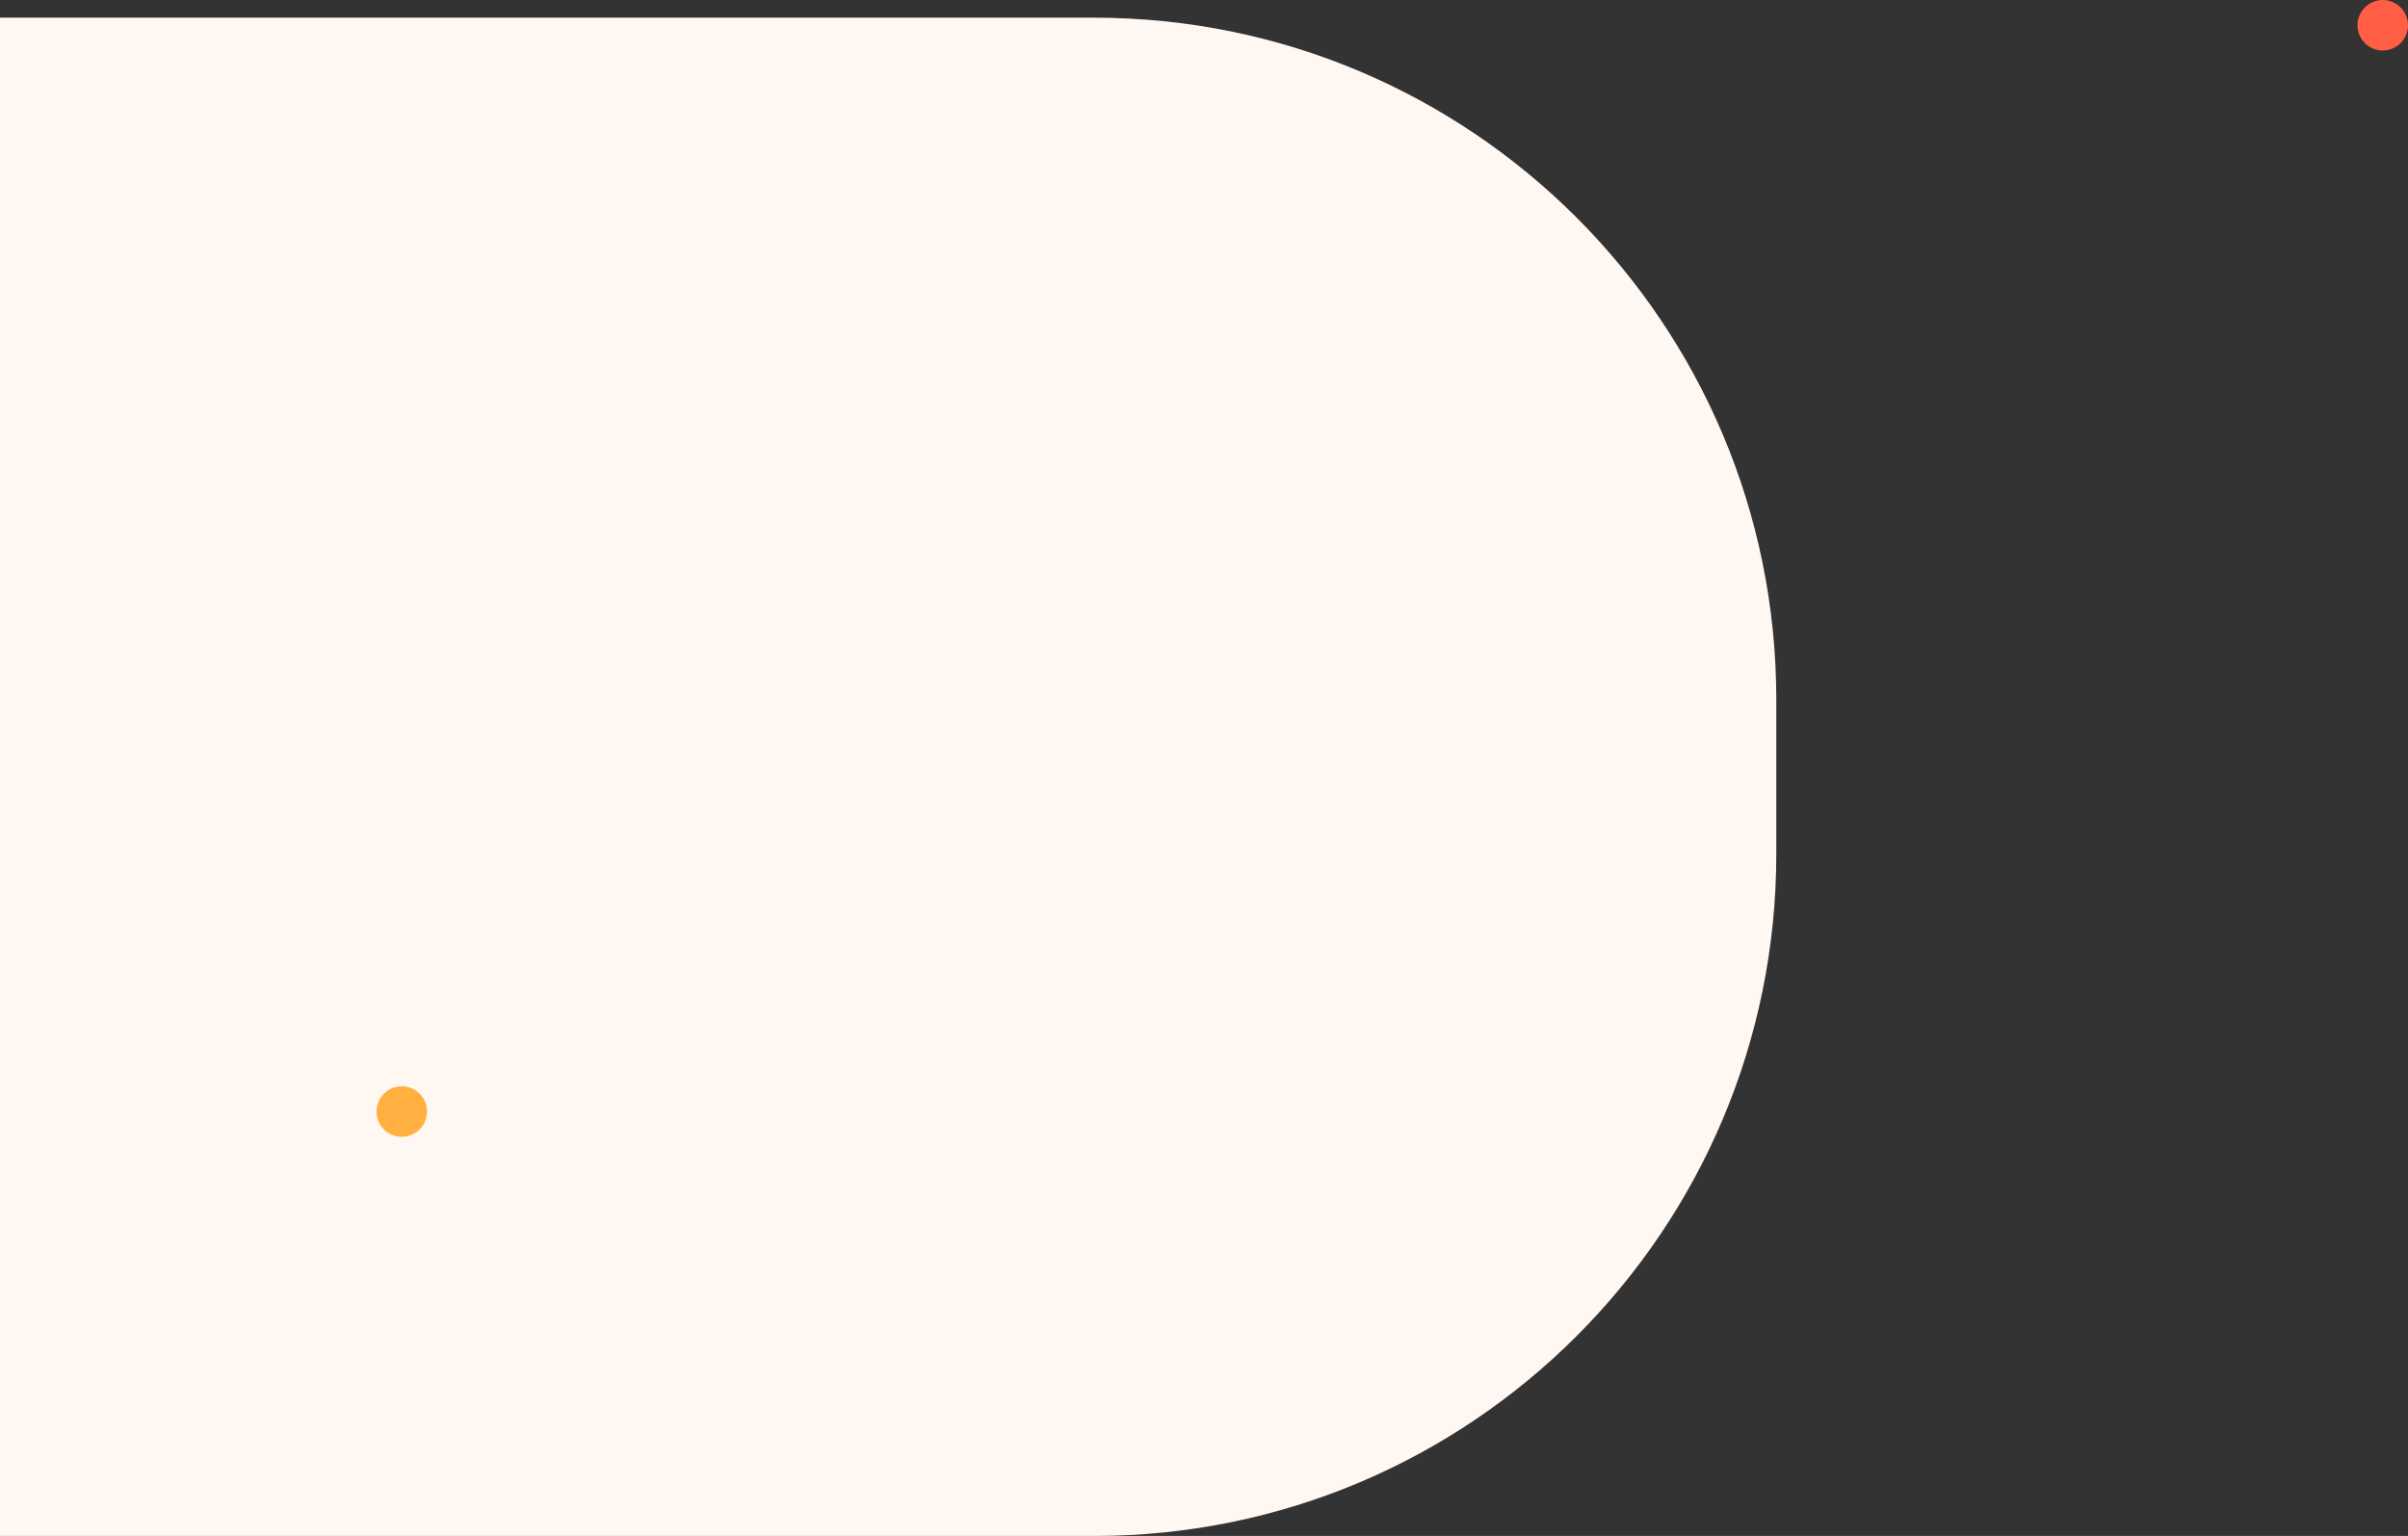 <?xml version="1.0" encoding="UTF-8"?>
<svg width="953px" height="608px" viewBox="0 0 953 608" version="1.1" xmlns="http://www.w3.org/2000/svg" xmlns:xlink="http://www.w3.org/1999/xlink">
    <rect x="0" y="0" width="953" height="608" fill="#333333" stroke="none"/>
    <!-- Generator: Sketch 54.1 (76490) - https://sketchapp.com -->
    <title>Bg elements</title>
    <desc>Created with Sketch.</desc>
    <g id="Symbols" stroke="none" stroke-width="1" fill="none" fill-rule="evenodd">
        <g id="Top-3" transform="translate(-2, 0)" fill-rule="nonzero">
            <g id="Bg-elements" transform="translate(2, 0)">
                <path d="M270,7 L703,7 L703,608 L270,608 C120.883,608 -3.85818676e-14,487.117 -5.68434189e-14,338 L0,277 C-1.82615513e-14,127.883 120.883,7 270,7 Z" id="Rectangle" fill="#FFF7F1" transform="translate(351.5, 307.5) scale(-1, 1) translate(-351.5, -307.5) "></path>
                <circle id="Oval" fill="#FF5E45" cx="943" cy="10" r="10"></circle>
                <circle id="Oval-Copy-4" fill="#FFB040" cx="159" cy="440" r="10"></circle>
            </g>
        </g>
    </g>
</svg>